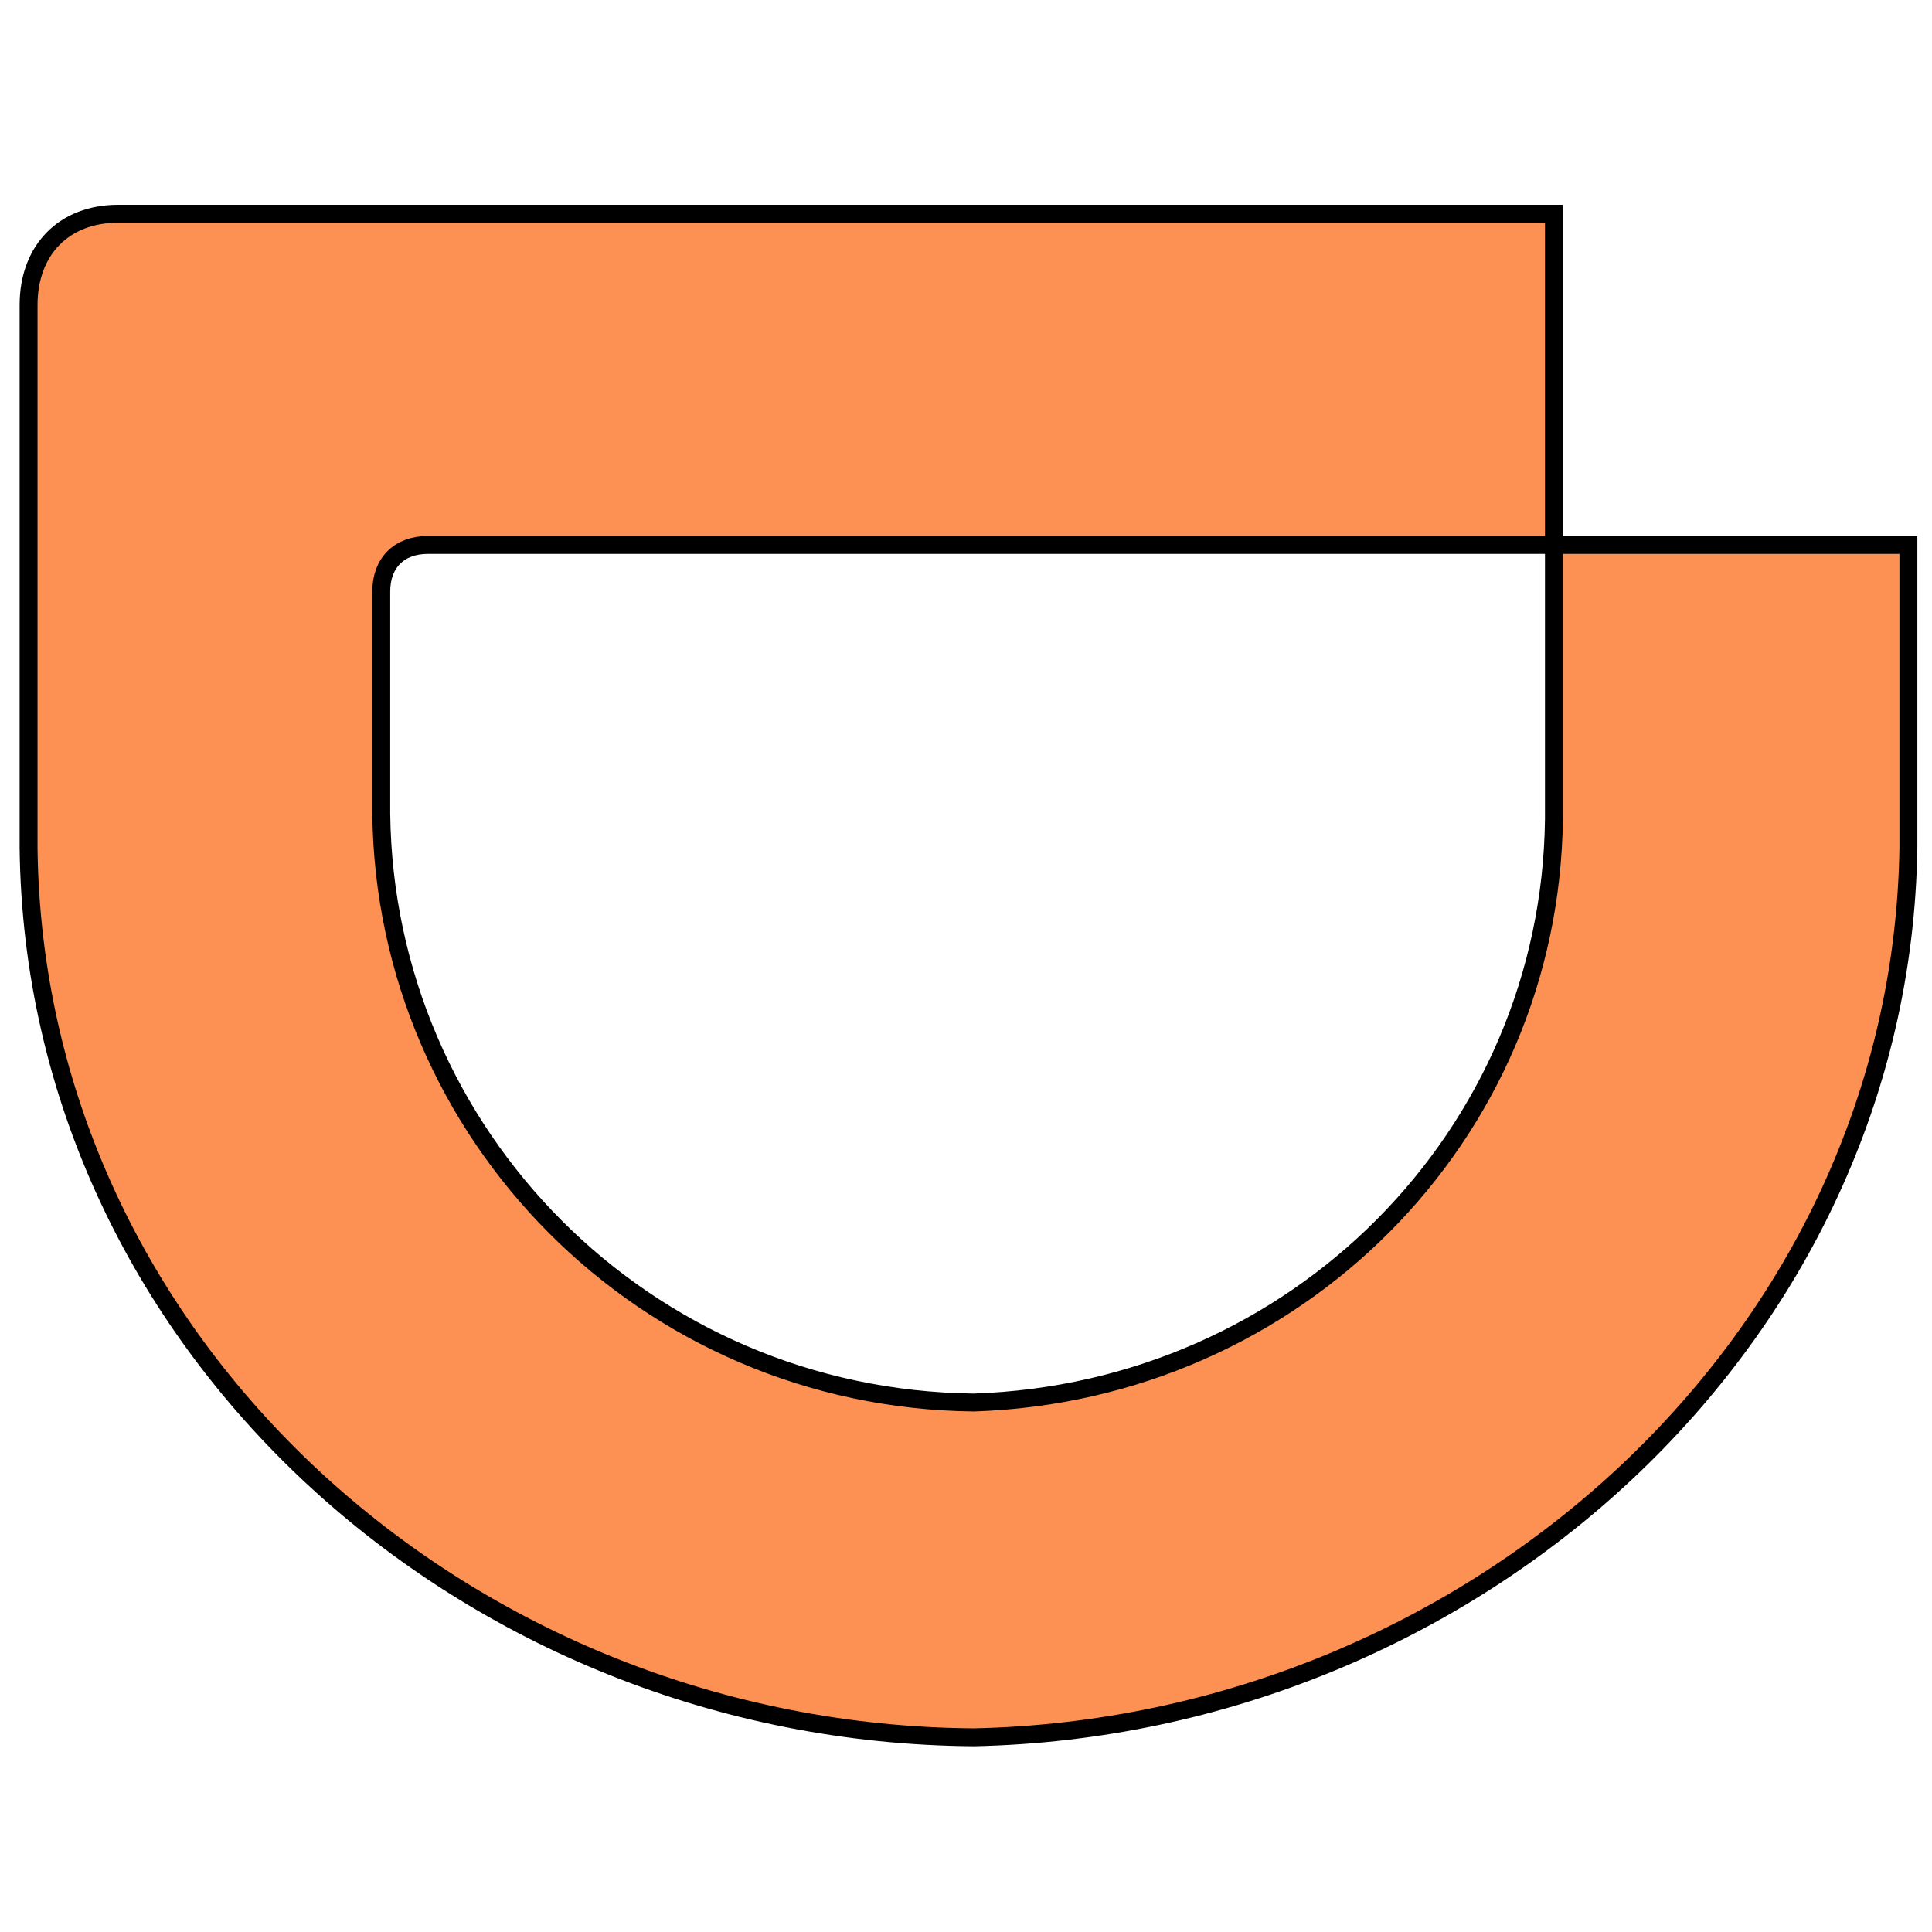 <svg width="30" height="30" xmlns="http://www.w3.org/2000/svg" xmlns:svg="http://www.w3.org/2000/svg">
 <g>
  <title>Layer 1</title>
  <g stroke="null" id="layer1">
   <g stroke="null" transform="matrix(0.278,0,0,0.278,3.003,144.81) " id="g387">
    <path stroke="null" clip-rule="evenodd" fill="#fc9153" fill-rule="evenodd" class="st11" d="m43.594,-442.56c18,-0.6 32.2,-14.9 32.4,-32.6l0,-15.3l19.8,0l0,16.9c-0.4,27.5 -24.3,49.1 -52.2,49.7l0,0c-28.4,-0.2 -52.5,-22 -52.8,-49.7l0,-30.3c0,-3.1 2,-5.1 5,-5.1l80.2,0l0,18.5l-62.9,0c-1.6,0 -2.6,1 -2.6,2.6l0,12.4c0.2,17.9 14.7,32.7 33.1,32.9z" id="path385"/>
   </g>
  </g>
 </g>
</svg>